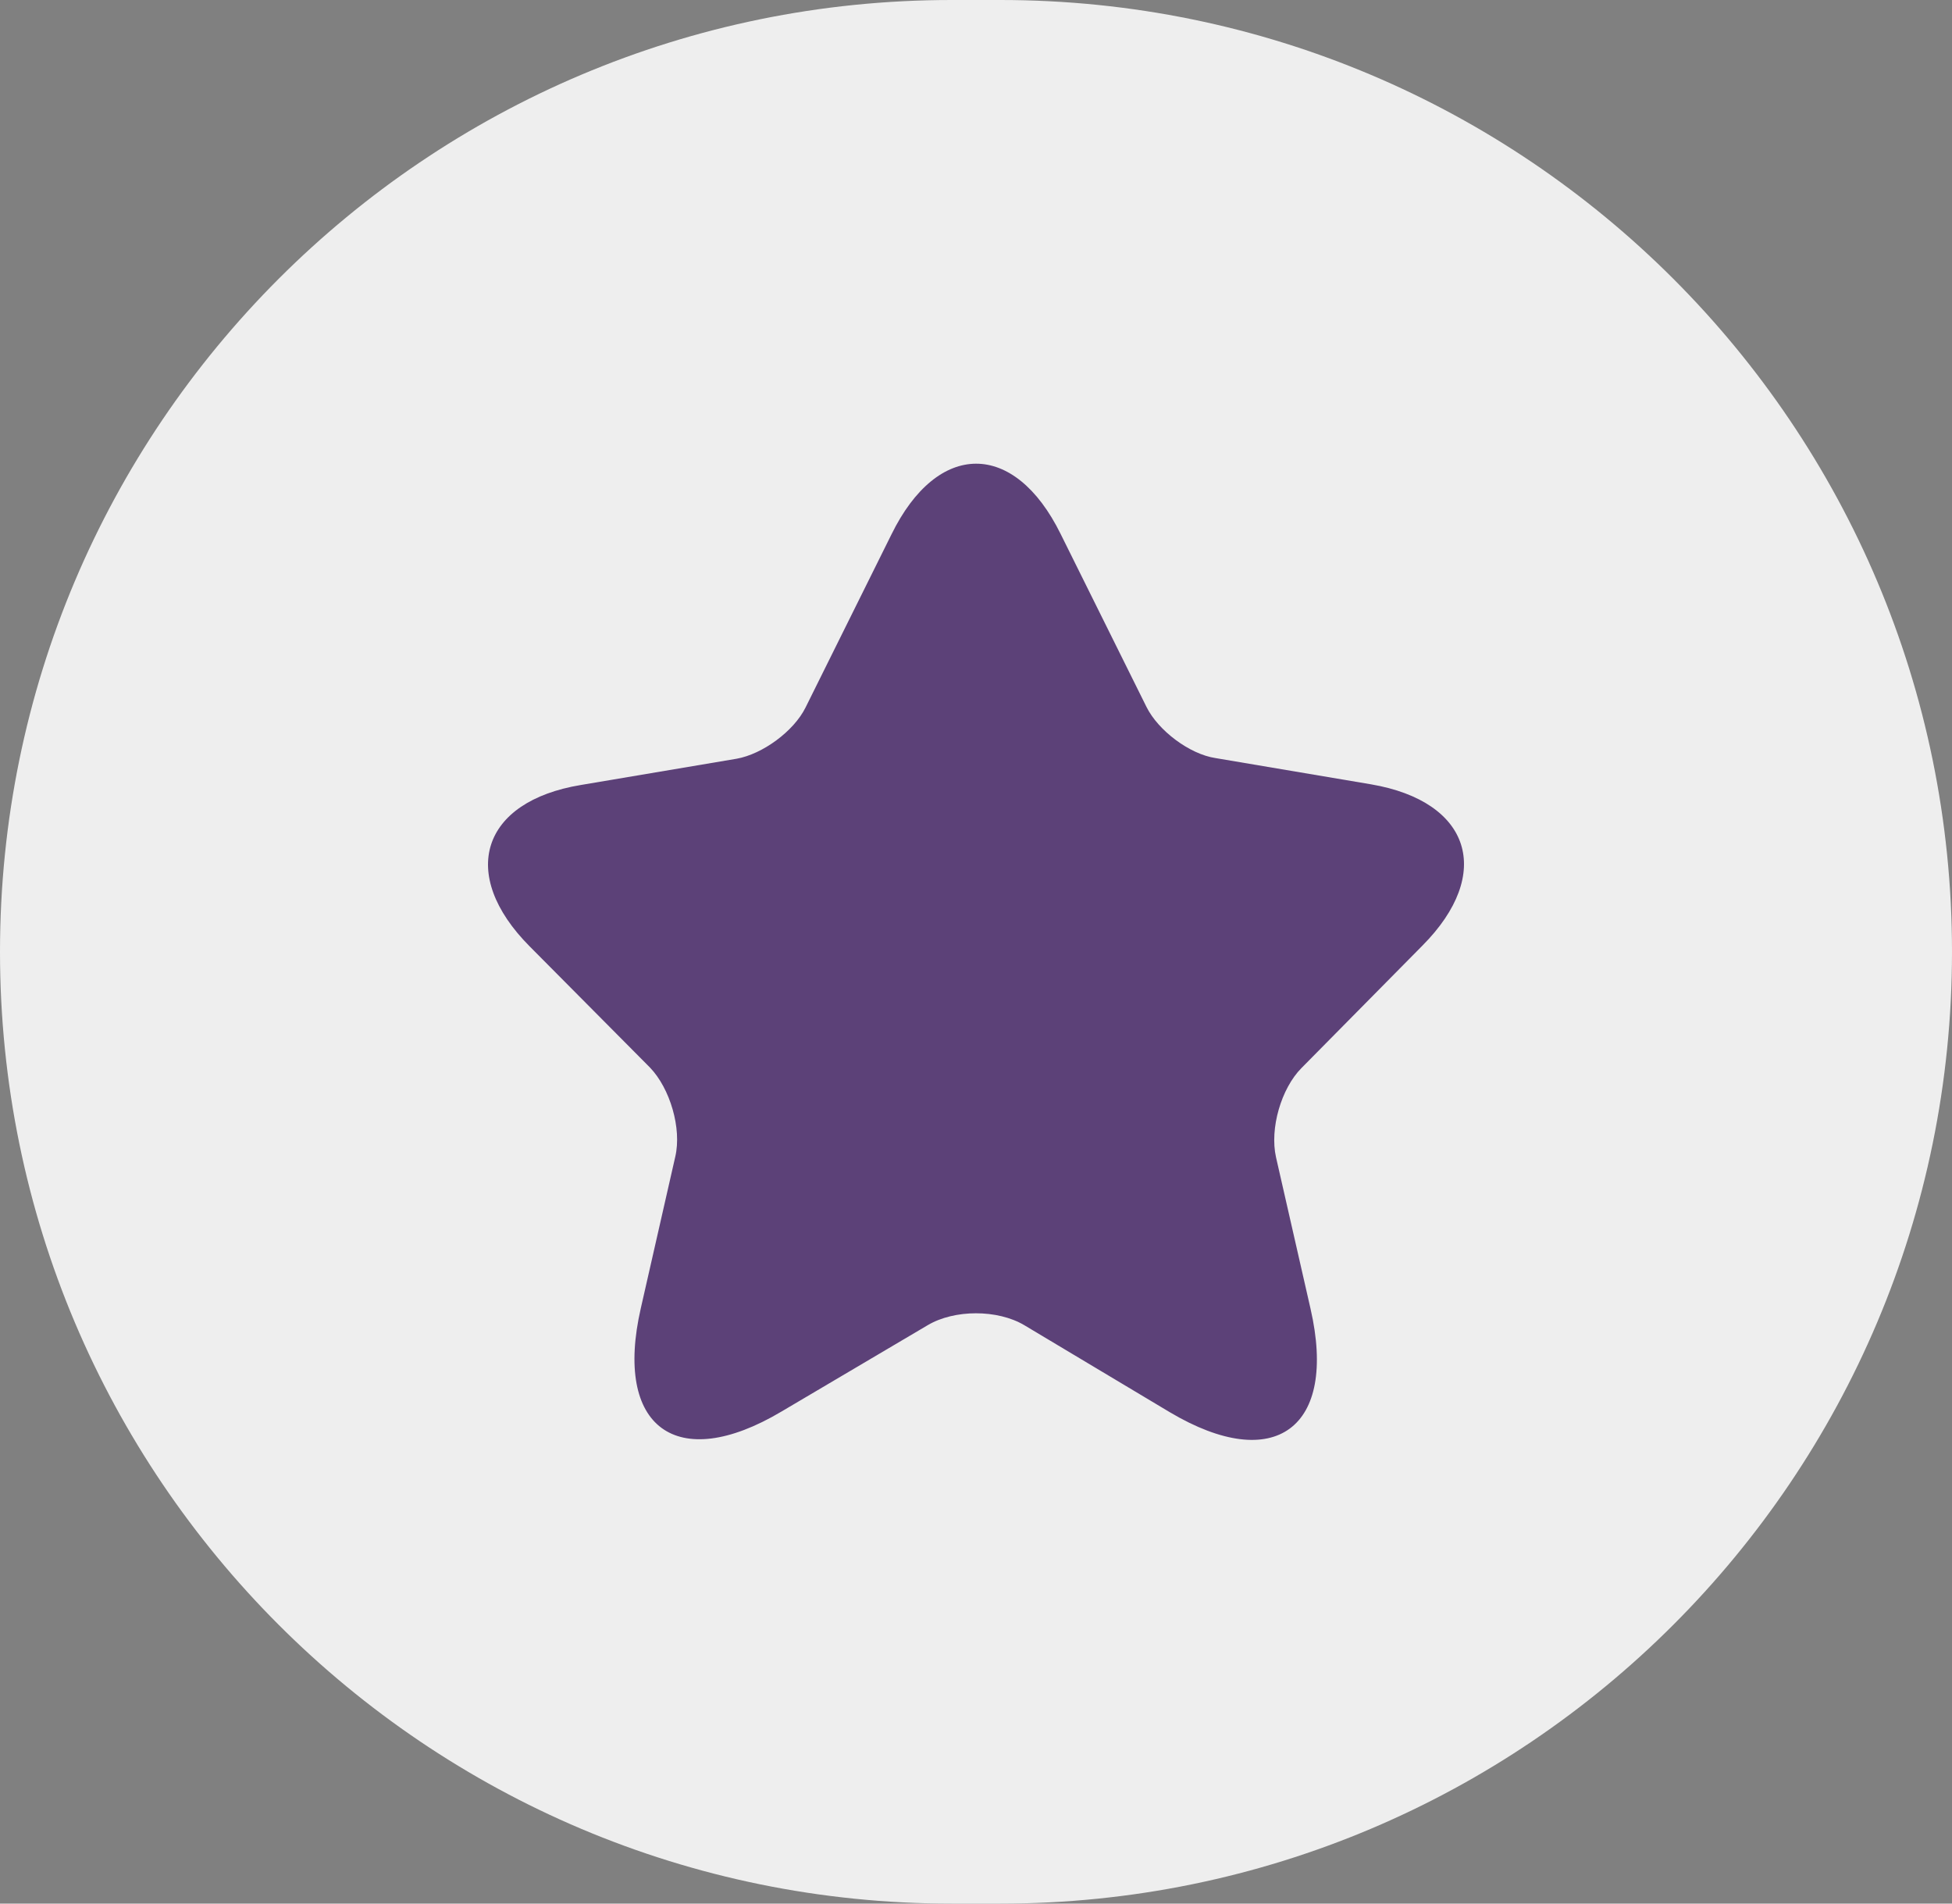 <svg width="40" height="39" viewBox="0 0 40 39" fill="none" xmlns="http://www.w3.org/2000/svg">
<rect x="0" y="0" width="40" height="39" fill="#808080" stroke="none"/>
<path d="M0 19.5C0 8.73 8.73 0 19.5 0H20.5C31.27 0 40 8.73 40 19.5C40 30.27 31.27 39 20.5 39H19.5C8.73 39 0 30.27 0 19.5Z" fill="#EEEEEE"/>
<path d="M21.734 10.939L23.494 14.484C23.734 14.967 24.375 15.451 24.908 15.531L28.096 16.069C30.136 16.418 30.616 17.895 29.149 19.372L26.668 21.883C26.255 22.3 26.015 23.119 26.148 23.71L26.855 26.812C27.415 29.256 26.122 30.209 23.974 28.934L20.987 27.148C20.44 26.825 19.56 26.825 19.013 27.148L16.012 28.92C13.865 30.196 12.571 29.243 13.132 26.799L13.838 23.696C13.972 23.119 13.732 22.3 13.318 21.87L10.851 19.386C9.384 17.908 9.864 16.418 11.905 16.082L15.092 15.545C15.626 15.451 16.266 14.981 16.506 14.497L18.266 10.952C19.213 9.018 20.787 9.018 21.734 10.939Z" fill="#5C4178"/>
</svg>
